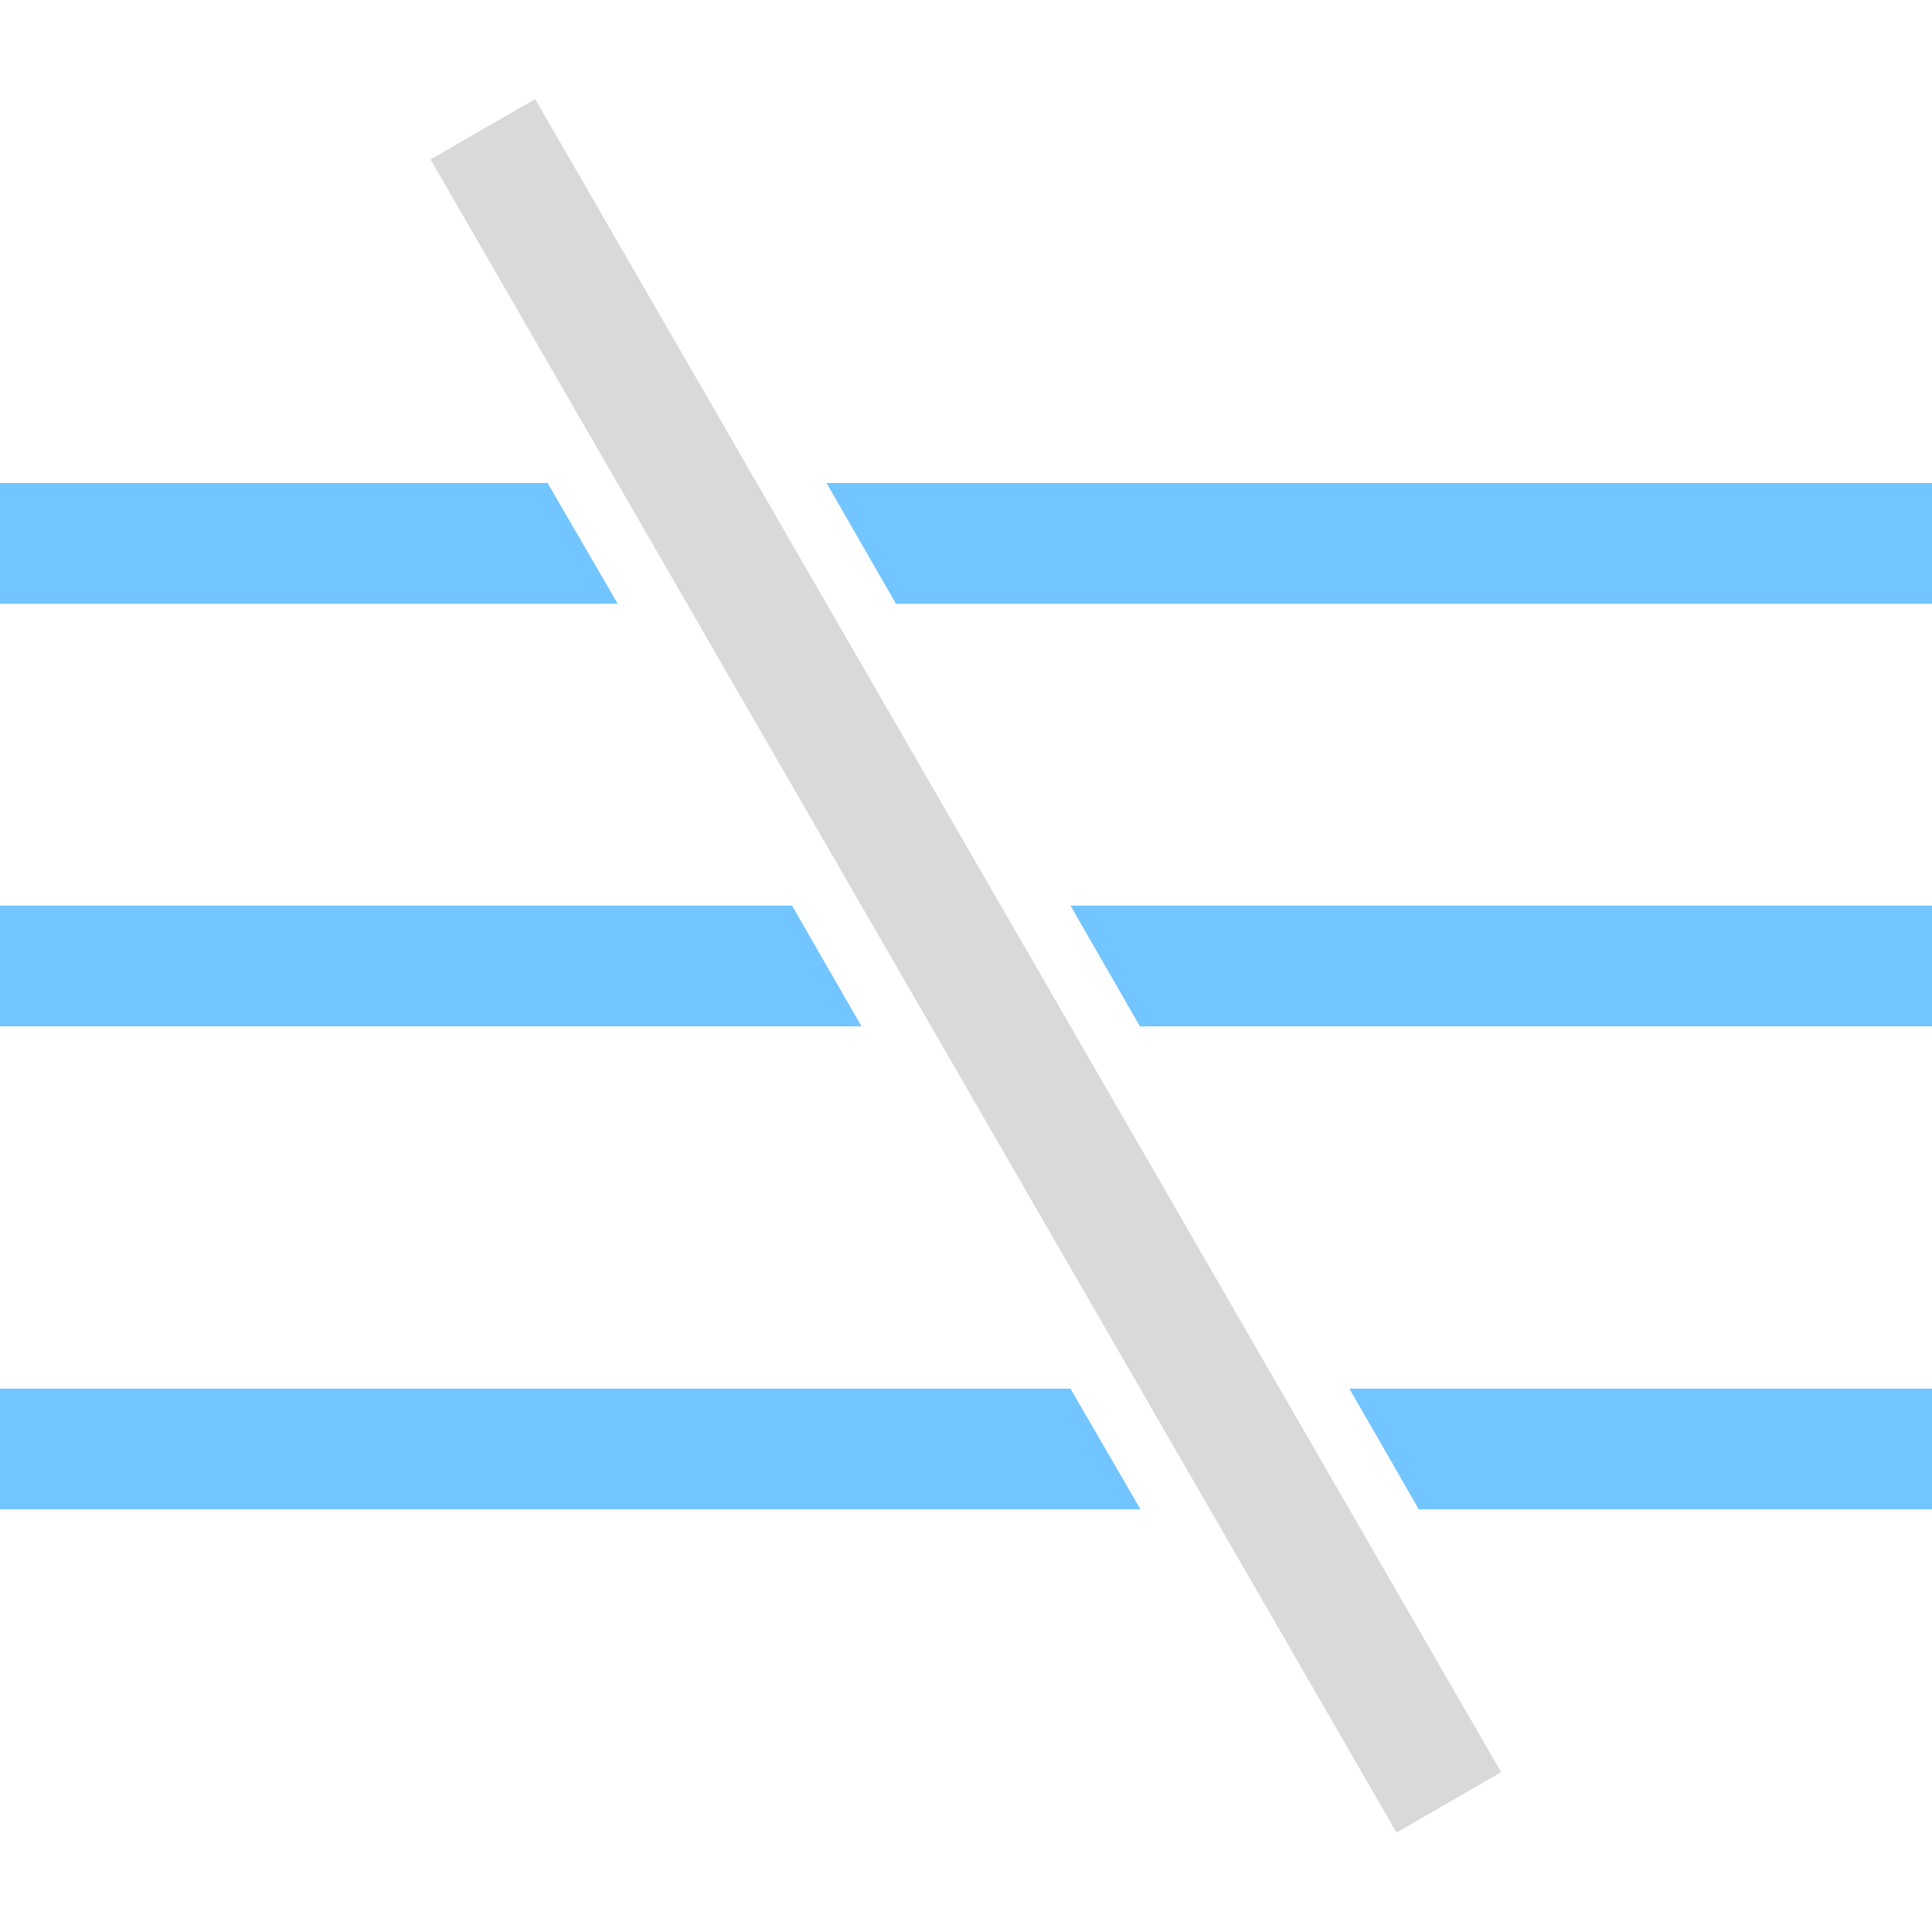 <?xml version="1.0" encoding="UTF-8" standalone="yes"?>
<svg xmlns="http://www.w3.org/2000/svg" xmlns:xlink="http://www.w3.org/1999/xlink" width="64" height="64" viewBox="0 0 64 64" version="1.1">
  <g id="surface1">
    <path style=" stroke:none;fill-rule:nonzero;fill:rgb(45.098%,77.255%,100%);fill-opacity:1;" d="M 18.141 16 L 20.461 20 L 0 20 L 0 16 Z M 18.141 16 "/>
    <path style=" stroke:none;fill-rule:nonzero;fill:rgb(45.098%,77.255%,100%);fill-opacity:1;" d="M 64 16 L 64 20 L 29.68 20 L 27.379 16 Z M 64 16 "/>
    <path style=" stroke:none;fill-rule:nonzero;fill:rgb(45.098%,77.255%,100%);fill-opacity:1;" d="M 26.238 30 L 28.539 34 L 0 34 L 0 30 Z M 26.238 30 "/>
    <path style=" stroke:none;fill-rule:nonzero;fill:rgb(45.098%,77.255%,100%);fill-opacity:1;" d="M 64 30 L 64 34 L 37.762 34 L 35.461 30 Z M 64 30 "/>
    <path style=" stroke:none;fill-rule:nonzero;fill:rgb(45.098%,77.255%,100%);fill-opacity:1;" d="M 35.461 46 L 37.781 50 L 0 50 L 0 46 Z M 35.461 46 "/>
    <path style=" stroke:none;fill-rule:nonzero;fill:rgb(45.098%,77.255%,100%);fill-opacity:1;" d="M 64 46 L 64 50 L 47 50 L 44.699 46 Z M 64 46 "/>
    <path style=" stroke:none;fill-rule:nonzero;fill:rgb(85.098%,85.098%,85.098%);fill-opacity:1;" d="M 17.727 3.281 L 14.262 5.281 L 46.262 60.707 L 49.727 58.707 Z M 17.727 3.281 "/>
  </g>
</svg>
